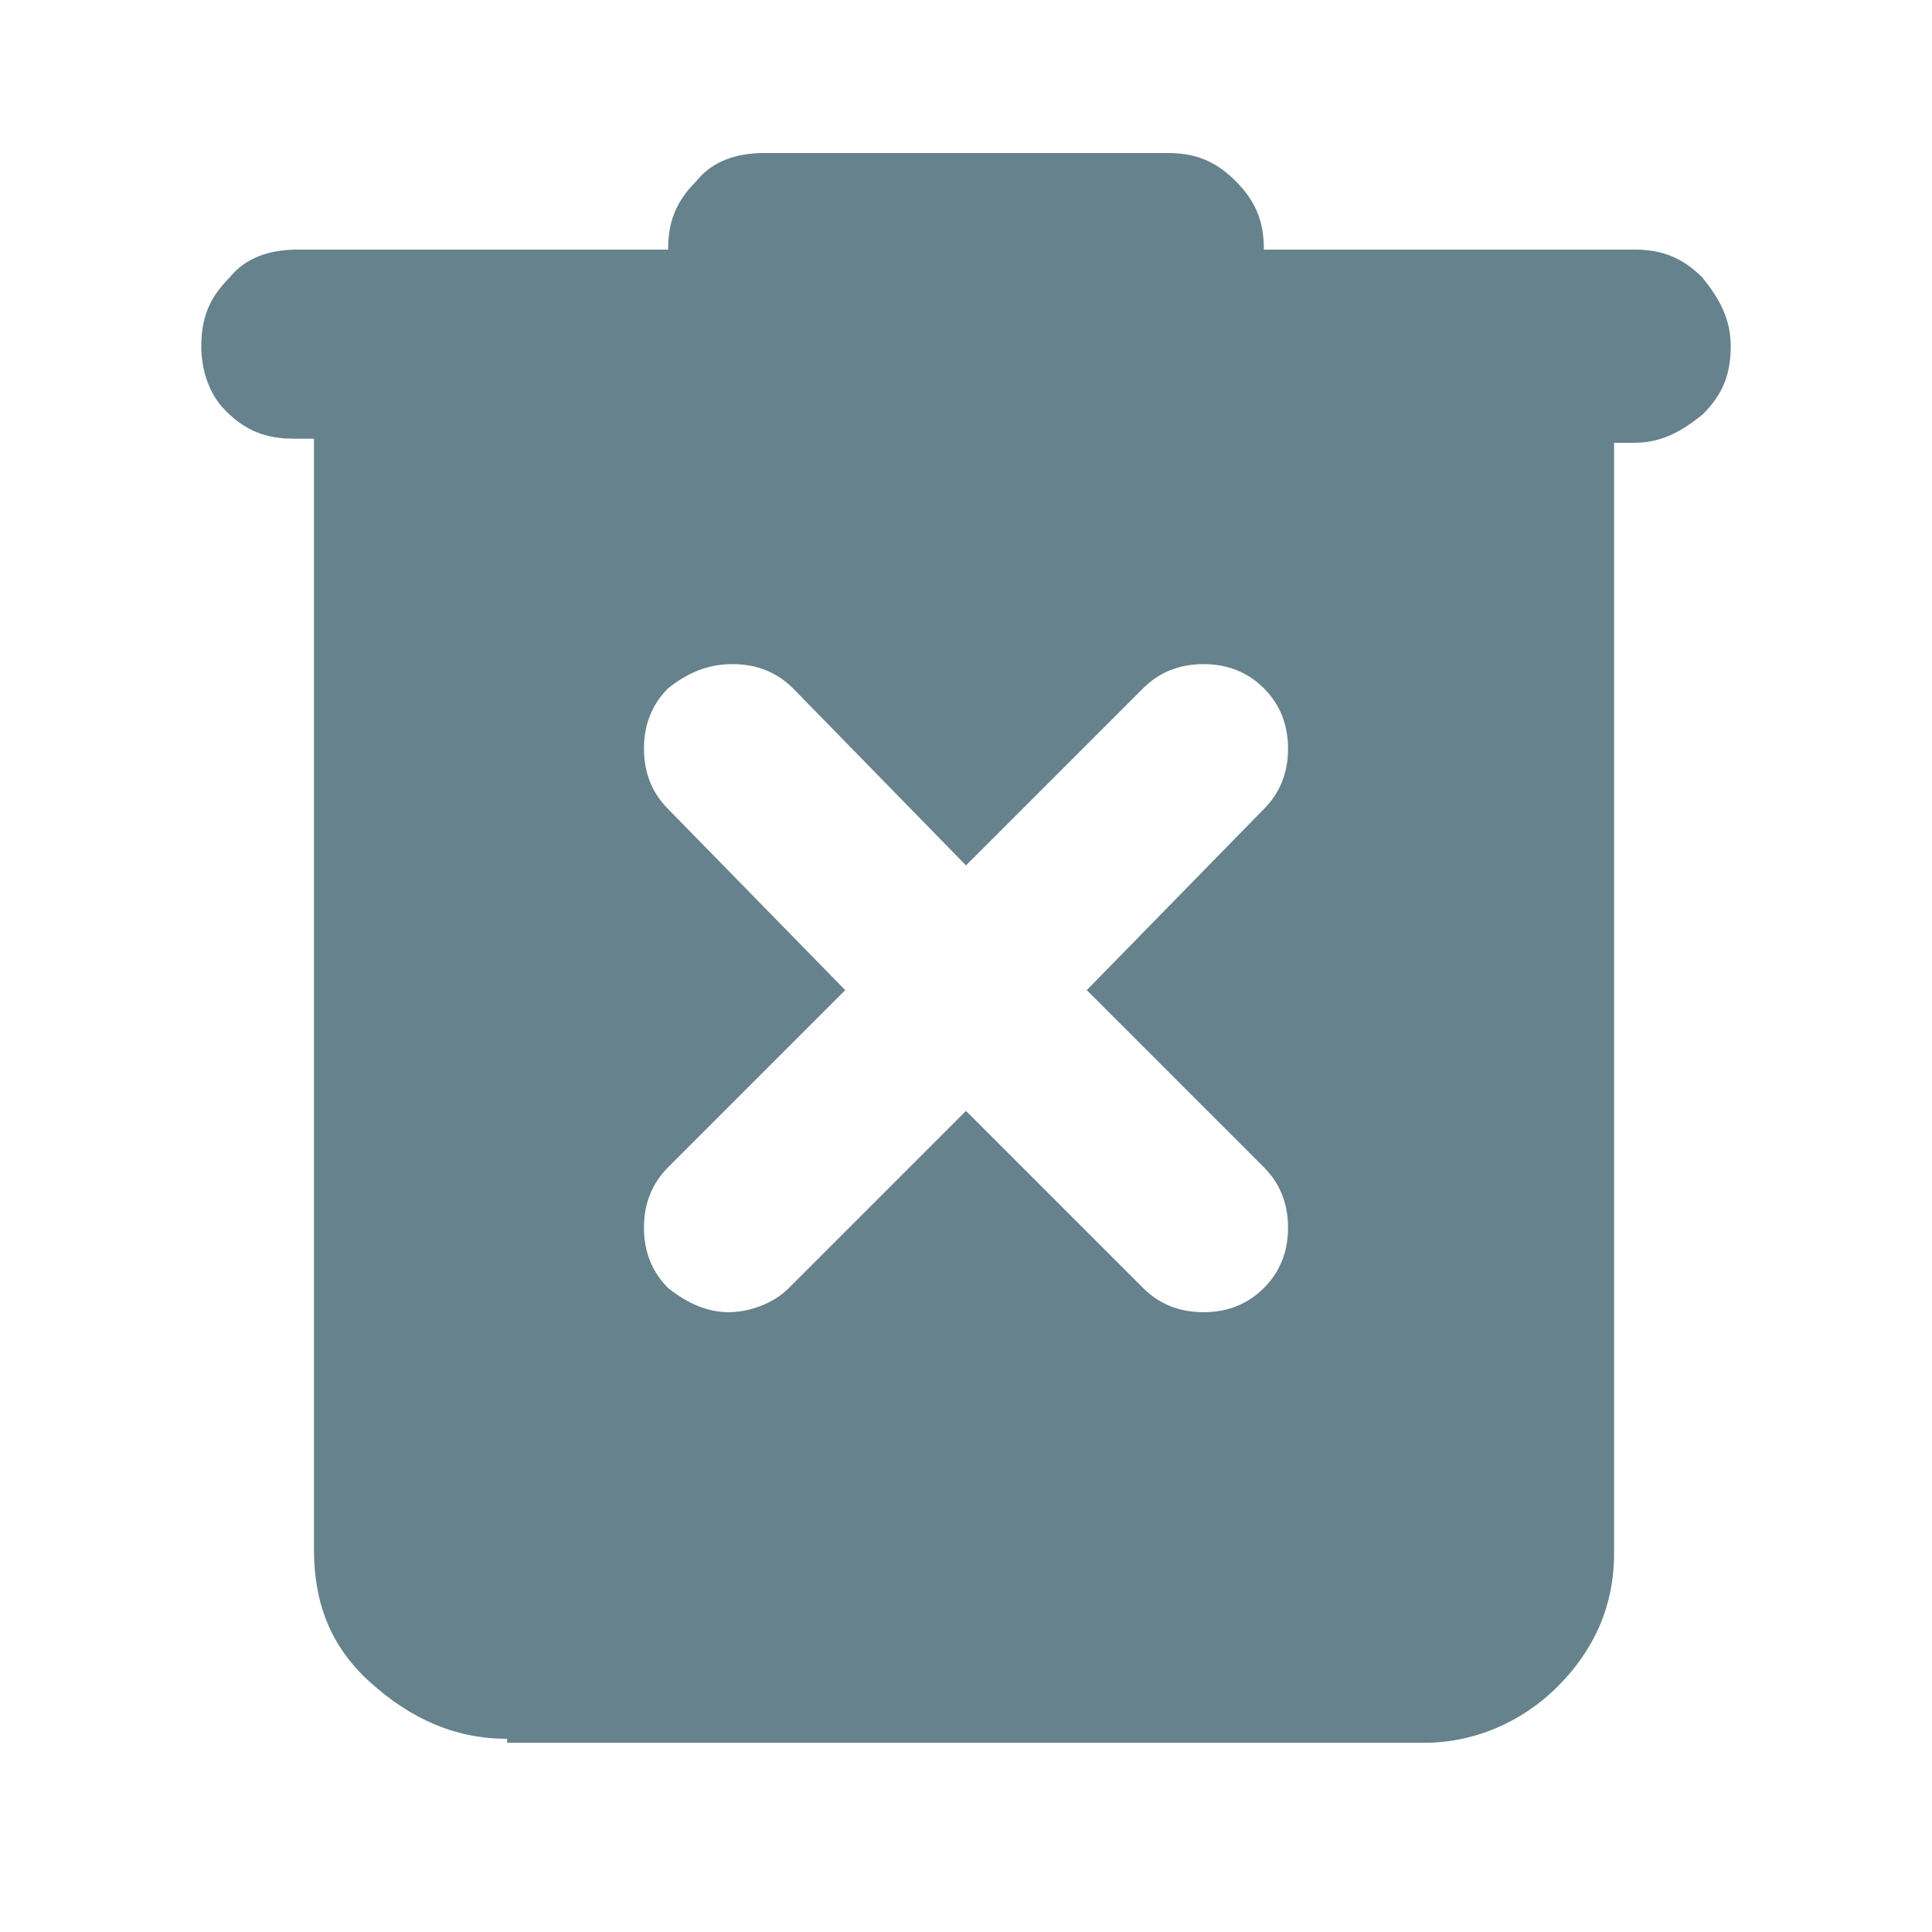 <svg width="16" height="16" viewBox="0 0 16 16" fill="none" xmlns="http://www.w3.org/2000/svg">
<path d="M8 9.2L9.467 10.667C9.6 10.8 9.767 10.867 9.967 10.867C10.167 10.867 10.333 10.8 10.467 10.667C10.6 10.533 10.667 10.367 10.667 10.167C10.667 9.967 10.6 9.8 10.467 9.667L9 8.2L10.467 6.7C10.6 6.567 10.667 6.4 10.667 6.2C10.667 6 10.6 5.833 10.467 5.7C10.333 5.567 10.167 5.5 9.967 5.5C9.767 5.5 9.6 5.567 9.467 5.7L8 7.167L6.567 5.7C6.433 5.567 6.267 5.5 6.067 5.5C5.867 5.5 5.7 5.567 5.533 5.7C5.4 5.833 5.333 6 5.333 6.2C5.333 6.4 5.4 6.567 5.533 6.7L7 8.2L5.533 9.667C5.4 9.8 5.333 9.967 5.333 10.167C5.333 10.367 5.4 10.533 5.533 10.667C5.7 10.8 5.867 10.867 6.033 10.867C6.2 10.867 6.4 10.8 6.533 10.667L8 9.2ZM4.2 14.4C3.767 14.4 3.4 14.233 3.067 13.933C2.733 13.633 2.6 13.267 2.6 12.833V3.633H2.433C2.2 3.633 2.033 3.567 1.867 3.4C1.733 3.267 1.667 3.067 1.667 2.867C1.667 2.633 1.733 2.467 1.9 2.3C2.033 2.133 2.233 2.067 2.467 2.067H5.533C5.533 1.833 5.6 1.667 5.767 1.5C5.9 1.333 6.1 1.267 6.333 1.267H9.667C9.9 1.267 10.067 1.333 10.233 1.5C10.4 1.667 10.467 1.833 10.467 2.067H13.533C13.767 2.067 13.933 2.133 14.1 2.3C14.233 2.467 14.333 2.633 14.333 2.867C14.333 3.1 14.267 3.267 14.1 3.433C13.933 3.567 13.767 3.667 13.533 3.667H13.367V12.867C13.367 13.3 13.2 13.667 12.9 13.967C12.6 14.267 12.2 14.433 11.8 14.433H4.2V14.4Z" fill="#66828C"/>
</svg>
